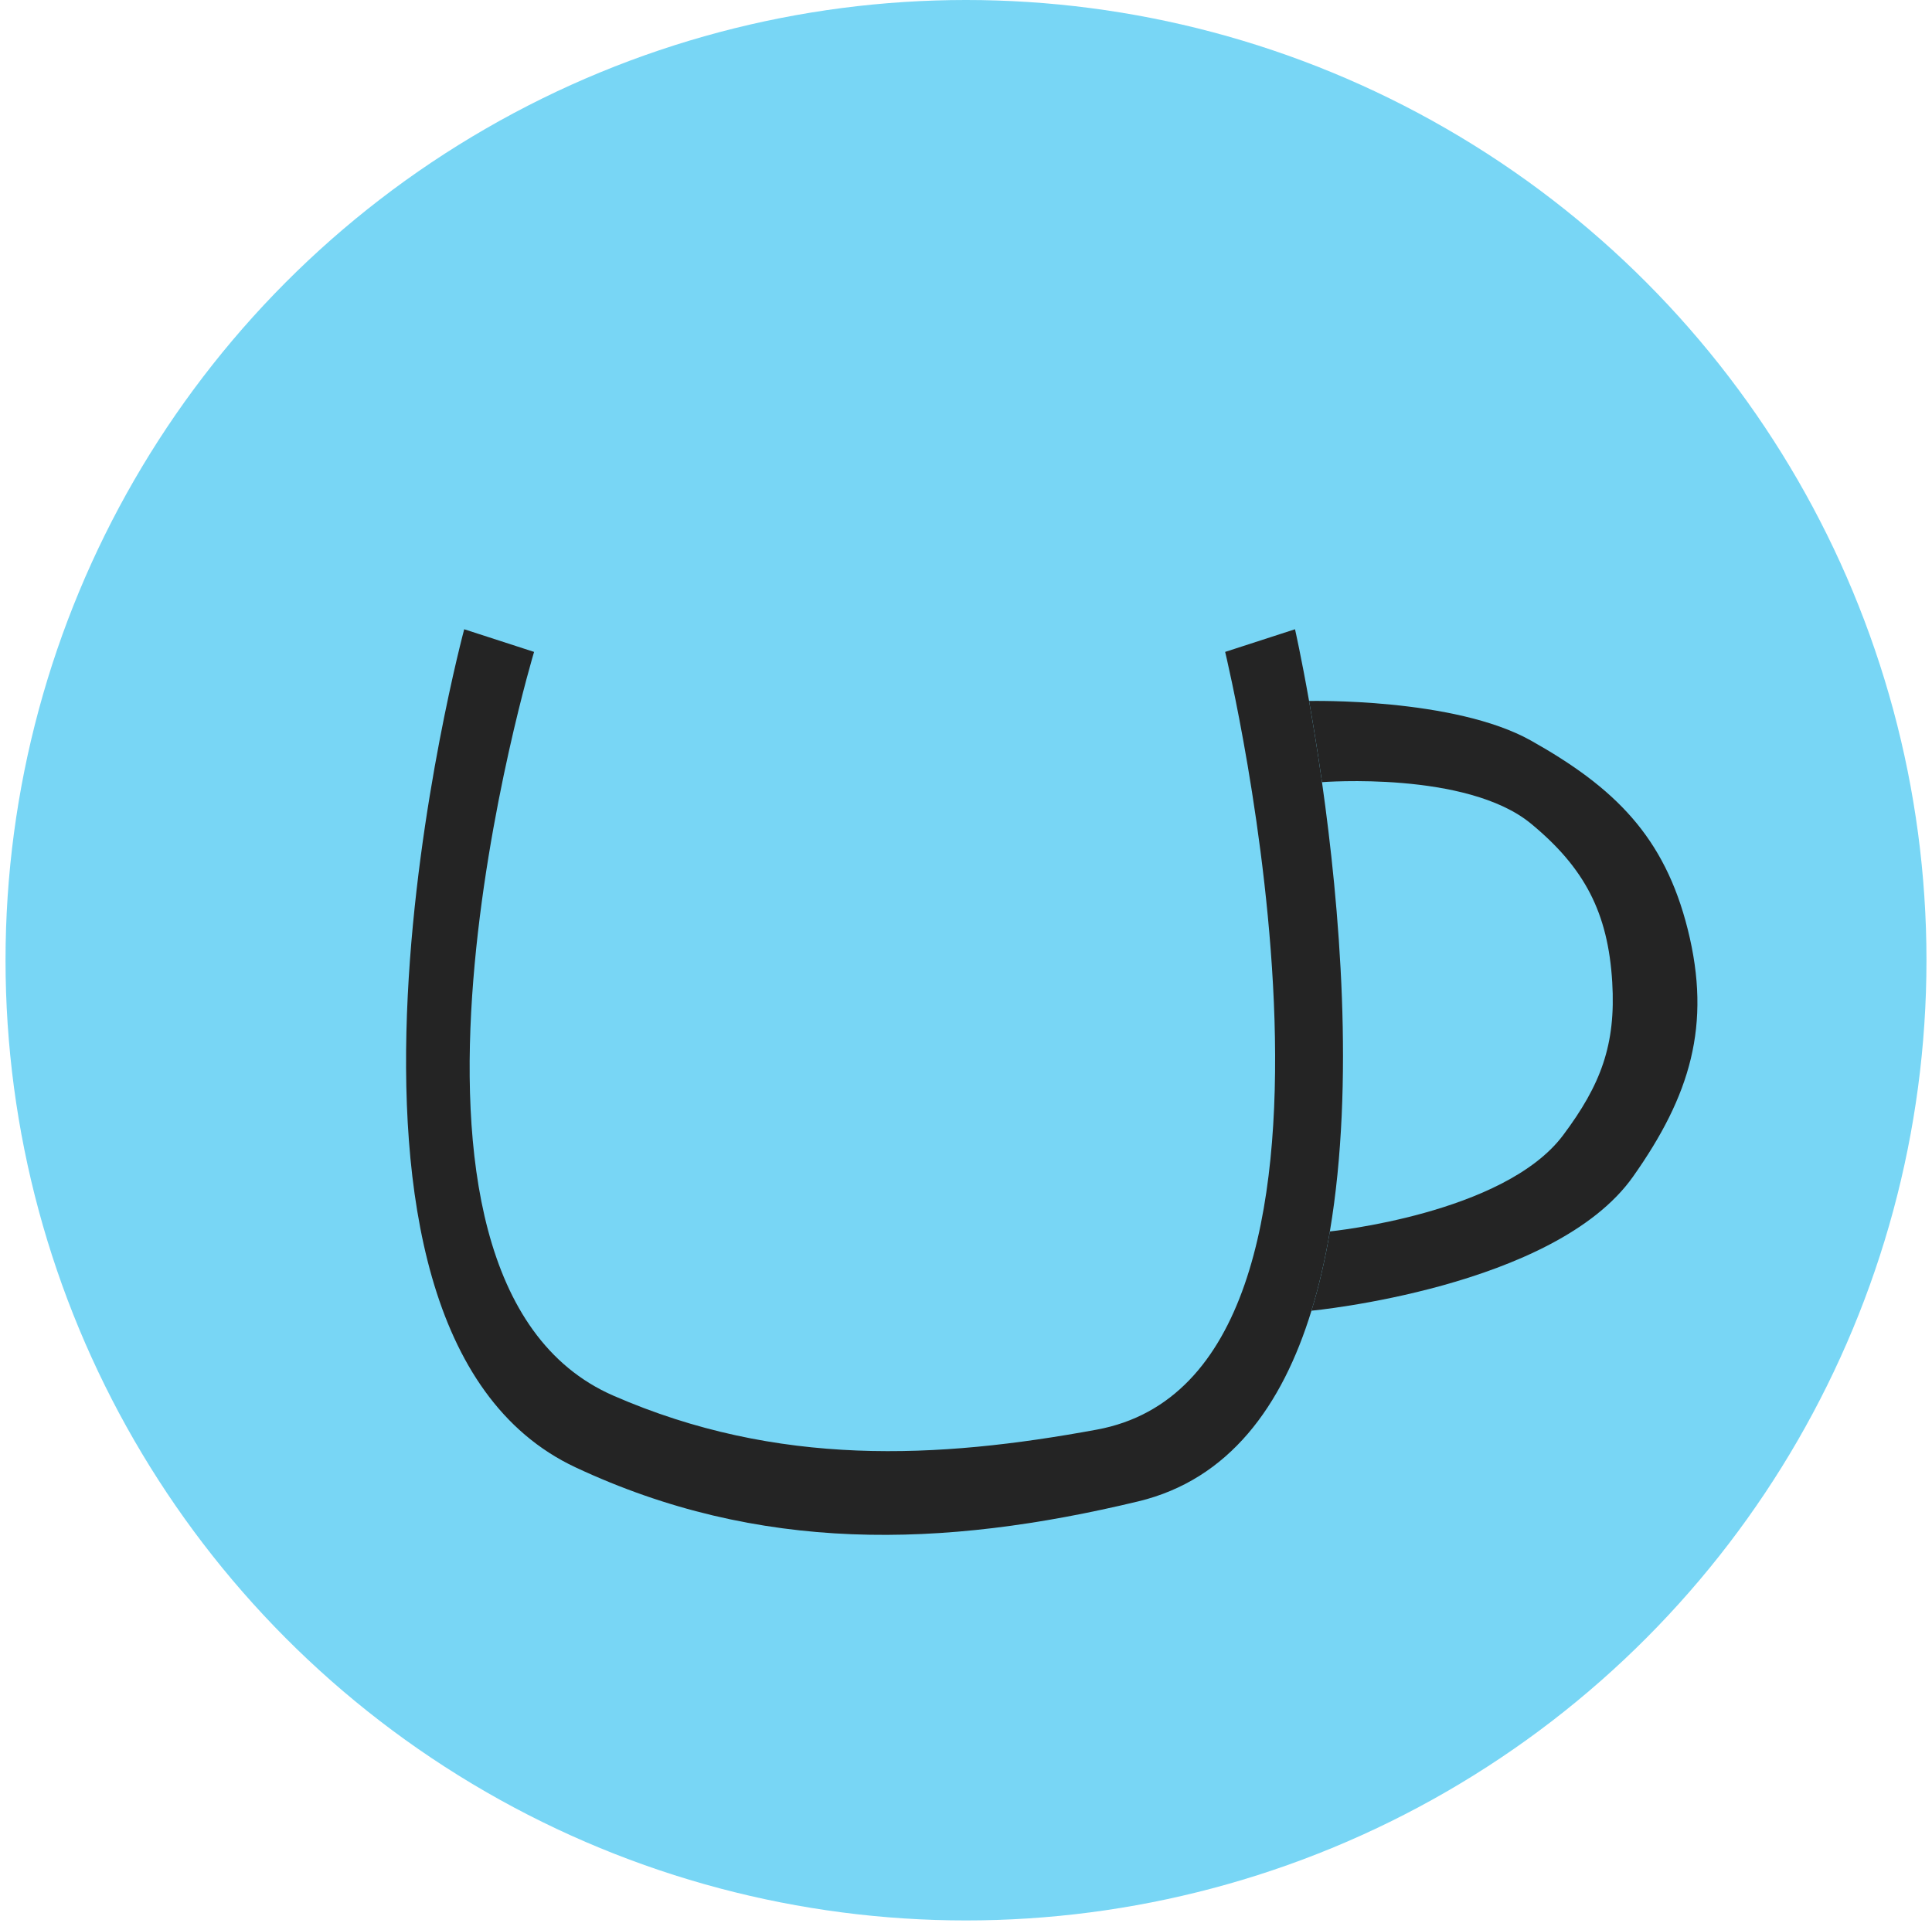 <svg width="234" height="233" viewBox="0 0 234 233" fill="none" xmlns="http://www.w3.org/2000/svg">
<circle cx="117" cy="116.33" r="116.33" fill="#56CCF2" fill-opacity="0.8"/>
<g clip-path="url(#clip0_164_1728)">
<path d="M64.686 78.978L56.224 76.233C56.224 76.233 33.489 160.811 69.717 177.774C91.896 188.159 114.06 187.616 137.868 181.89C148.848 179.25 155.29 170.365 158.841 158.792C159.774 155.754 160.507 152.531 161.071 149.187C164.103 131.208 162.241 109.734 160.117 94.758C159.588 91.024 159.042 87.695 158.552 84.924C157.595 79.514 156.85 76.233 156.85 76.233L148.388 78.978C148.388 78.978 169.513 166.441 132.837 173.2C113.58 176.749 94.199 177.772 74.291 169.083C41.858 154.928 64.686 78.978 64.686 78.978Z" fill="#242424"/>
<path d="M158.841 158.792C158.841 158.792 188.279 156.013 197.786 142.555C204.7 132.767 207.328 124.22 204.418 112.596C201.6 101.336 195.555 95.412 185.437 89.726C176.139 84.502 158.552 84.924 158.552 84.924C159.042 87.695 159.588 91.024 160.118 94.758C160.118 94.758 177.663 93.371 185.437 99.789C191.936 105.154 194.767 110.586 195.271 118.999C195.725 126.583 193.876 131.44 189.325 137.523C182.174 147.082 161.071 149.187 161.071 149.187C160.507 152.531 159.774 155.754 158.841 158.792Z" fill="#242424"/>
</g>
<defs>
<clipPath id="clip0_164_1728">
<rect width="156.427" height="109.773" fill="white" transform="translate(49.182 76.233)"/>
</clipPath>
</defs>
</svg>

